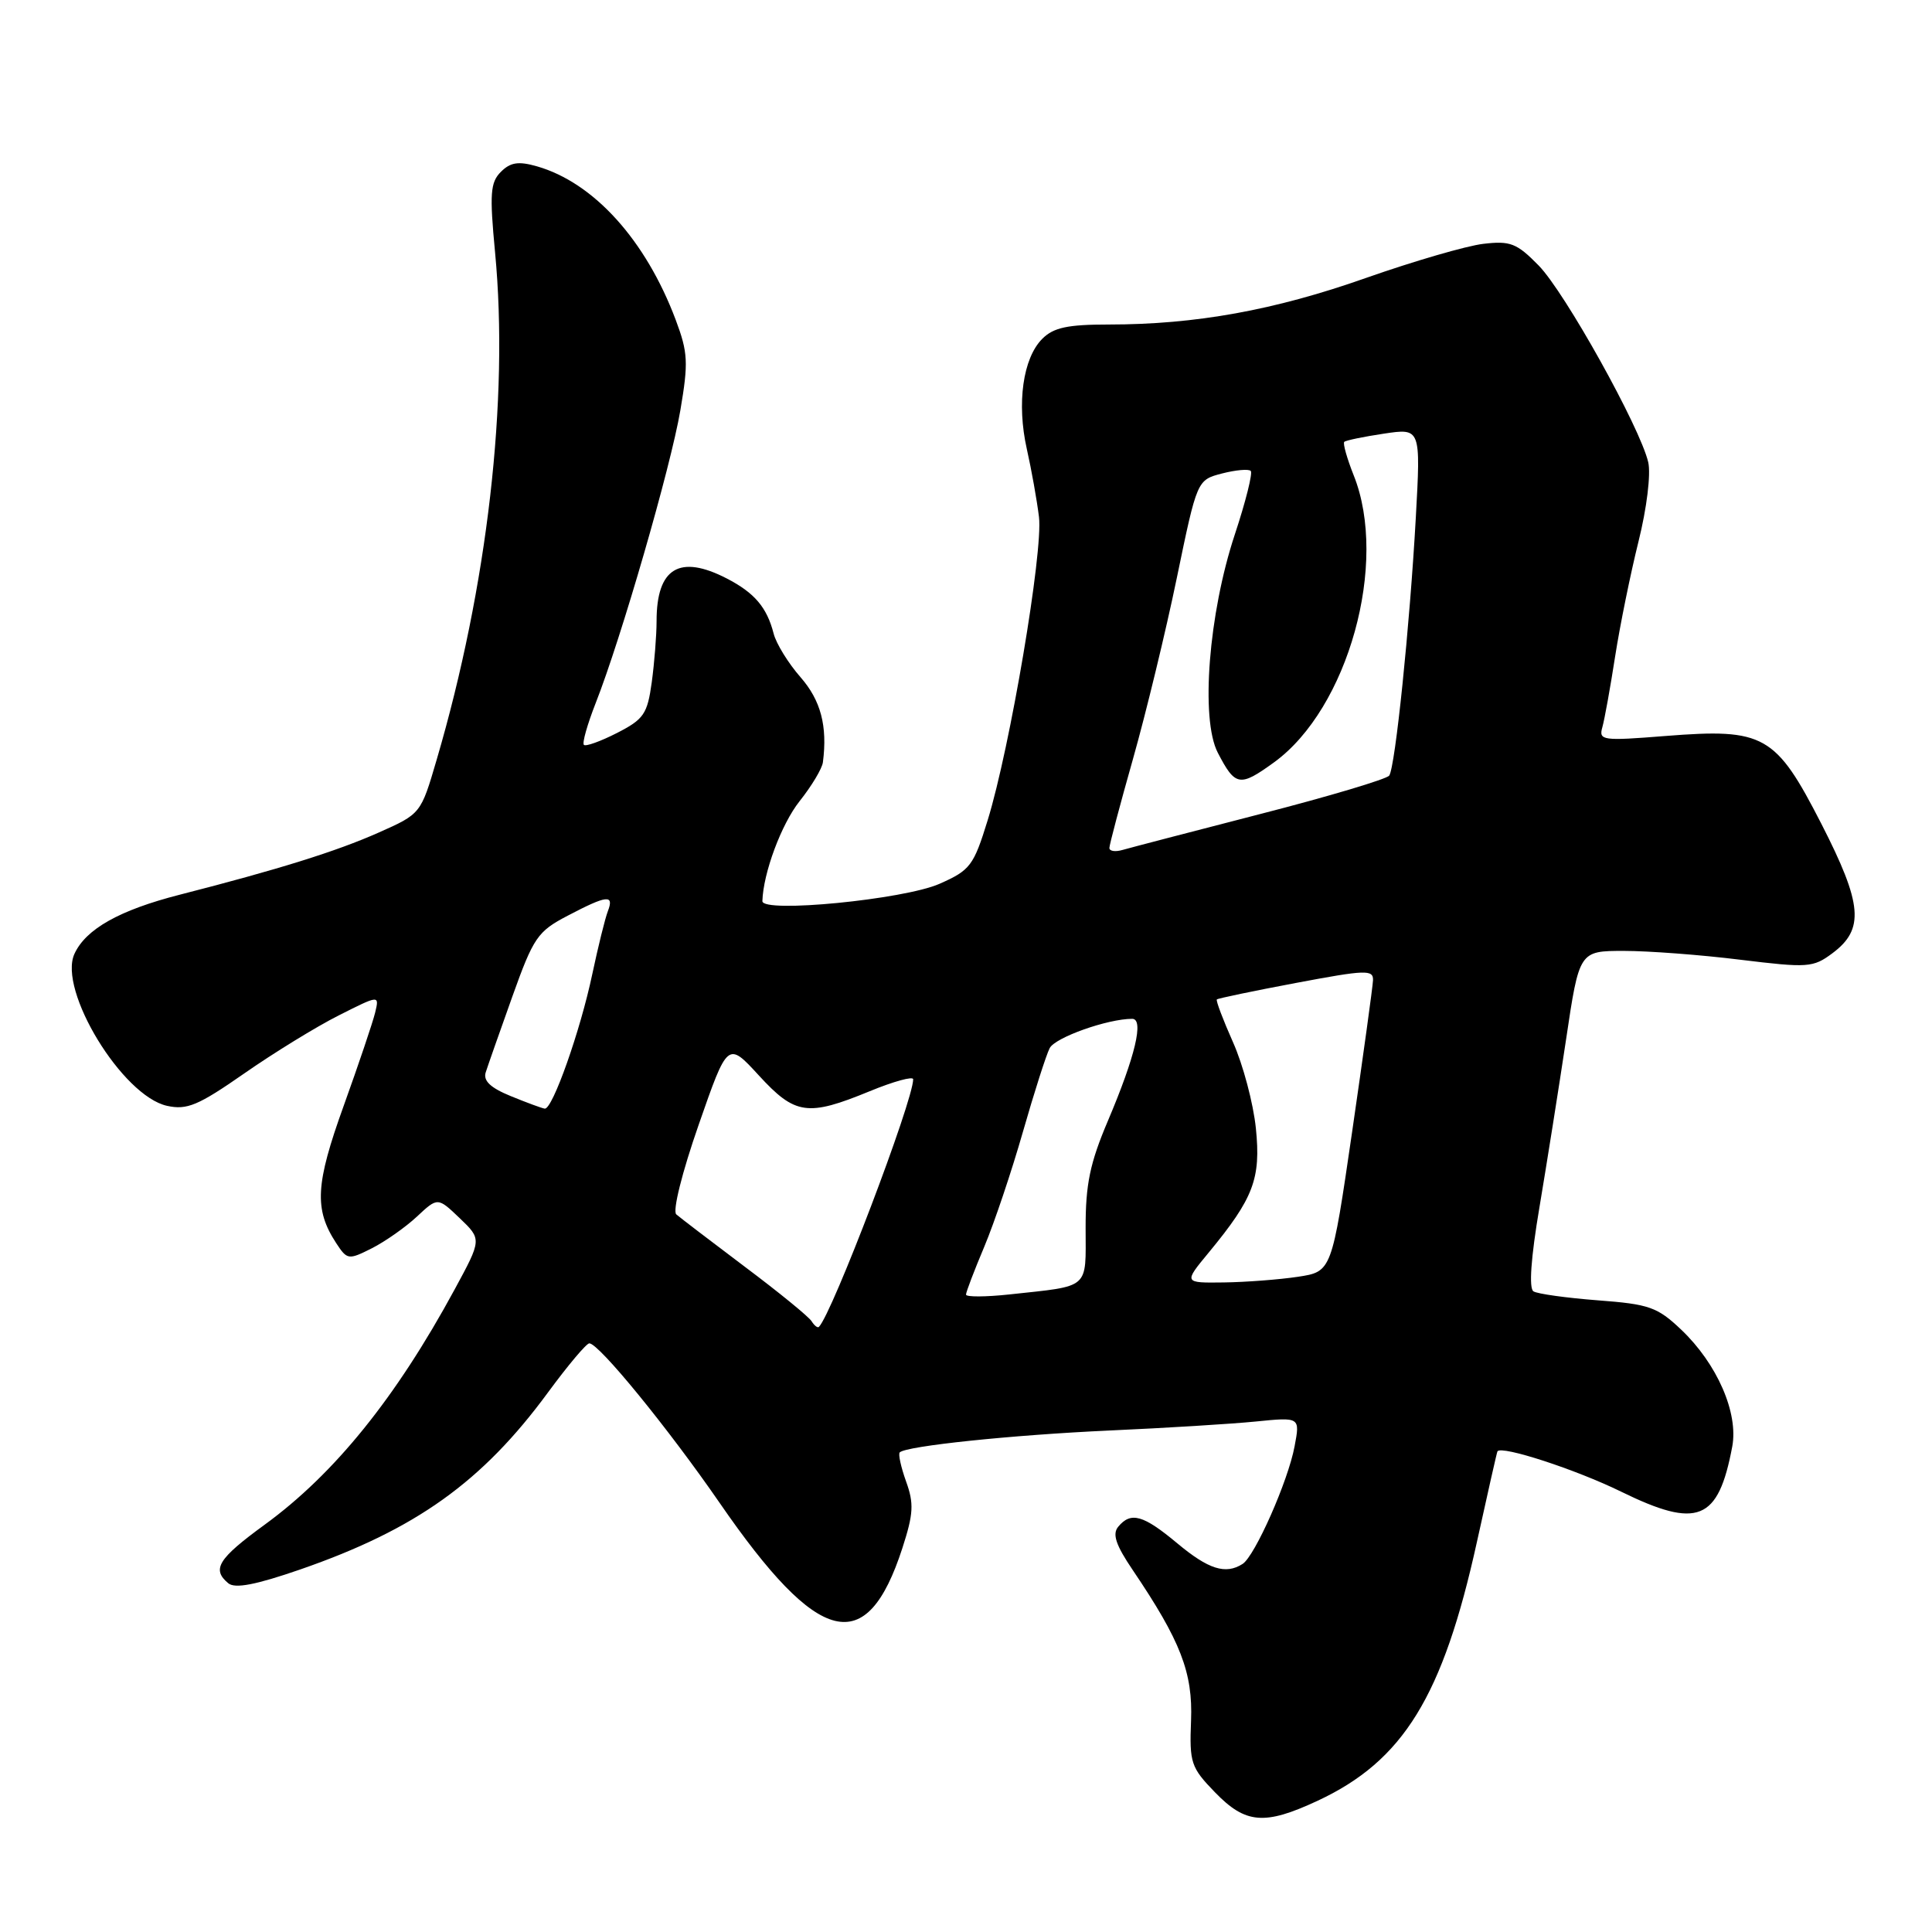 <?xml version="1.0" encoding="UTF-8" standalone="no"?>
<!DOCTYPE svg PUBLIC "-//W3C//DTD SVG 1.1//EN" "http://www.w3.org/Graphics/SVG/1.1/DTD/svg11.dtd" >
<svg xmlns="http://www.w3.org/2000/svg" xmlns:xlink="http://www.w3.org/1999/xlink" version="1.1" viewBox="0 0 256 256">
 <g >
 <path fill="currentColor"
d=" M 174.57 238.62 C 185.95 233.32 191.19 224.81 195.70 204.31 C 197.13 197.81 198.35 192.41 198.42 192.31 C 198.96 191.50 208.82 194.72 214.78 197.64 C 224.97 202.63 227.68 201.53 229.53 191.69 C 230.37 187.22 227.53 180.71 222.76 176.18 C 219.61 173.19 218.52 172.81 211.72 172.30 C 207.57 171.98 203.73 171.45 203.19 171.11 C 202.57 170.72 202.85 166.68 203.98 160.00 C 204.95 154.22 206.54 144.21 207.51 137.75 C 209.26 126.00 209.26 126.00 215.19 126.00 C 218.45 126.00 225.38 126.52 230.60 127.17 C 239.54 128.26 240.24 128.22 242.79 126.32 C 247.08 123.13 246.80 119.83 241.34 109.16 C 235.28 97.34 233.77 96.49 220.71 97.52 C 212.31 98.19 211.82 98.12 212.32 96.36 C 212.61 95.34 213.37 91.12 214.01 87.00 C 214.65 82.88 216.05 76.01 217.11 71.75 C 218.21 67.35 218.76 62.82 218.40 61.25 C 217.33 56.63 207.35 38.71 203.87 35.17 C 200.98 32.22 200.12 31.89 196.55 32.31 C 194.32 32.57 187.32 34.61 181.00 36.83 C 168.88 41.11 158.41 43.00 146.93 43.00 C 141.46 43.00 139.60 43.40 138.11 44.89 C 135.54 47.46 134.70 53.45 136.06 59.50 C 136.68 62.25 137.40 66.30 137.67 68.50 C 138.23 73.11 133.83 99.11 130.87 108.69 C 129.01 114.72 128.56 115.31 124.49 117.11 C 119.78 119.19 100.98 121.03 101.02 119.40 C 101.13 115.68 103.53 109.21 105.95 106.16 C 107.55 104.15 108.94 101.83 109.04 101.00 C 109.66 96.20 108.76 92.80 106.07 89.73 C 104.46 87.89 102.85 85.29 102.51 83.95 C 101.62 80.48 99.98 78.55 96.30 76.65 C 90.04 73.42 87.00 75.26 87.00 82.29 C 87.00 84.18 86.71 87.83 86.36 90.41 C 85.78 94.62 85.30 95.31 81.76 97.12 C 79.59 98.23 77.61 98.94 77.37 98.70 C 77.12 98.46 77.83 95.98 78.92 93.19 C 82.29 84.64 88.87 61.90 90.15 54.37 C 91.23 48.03 91.16 46.71 89.53 42.37 C 85.56 31.81 78.68 24.20 71.15 22.04 C 68.70 21.34 67.64 21.50 66.37 22.77 C 64.97 24.17 64.86 25.66 65.60 33.45 C 67.45 52.89 64.60 77.70 57.86 100.67 C 55.76 107.84 55.76 107.84 50.13 110.34 C 44.57 112.81 36.85 115.22 23.79 118.56 C 15.82 120.60 11.36 123.11 9.86 126.40 C 7.67 131.22 16.21 145.23 22.14 146.53 C 24.78 147.11 26.27 146.48 32.36 142.24 C 36.29 139.50 41.92 136.04 44.88 134.55 C 50.27 131.83 50.27 131.83 49.71 134.17 C 49.40 135.45 47.53 141.00 45.55 146.50 C 41.79 156.92 41.61 160.22 44.54 164.71 C 46.01 166.95 46.16 166.97 49.28 165.40 C 51.05 164.50 53.74 162.61 55.25 161.20 C 58.00 158.63 58.00 158.63 60.92 161.42 C 63.84 164.22 63.84 164.22 60.24 170.86 C 52.45 185.23 44.32 195.29 35.07 202.03 C 28.90 206.53 28.02 207.94 30.25 209.79 C 31.14 210.53 33.89 210.00 39.79 207.96 C 55.11 202.65 63.91 196.36 72.63 184.48 C 75.25 180.92 77.70 178.00 78.09 178.00 C 79.35 178.00 88.52 189.23 95.37 199.16 C 108.49 218.19 114.83 219.75 119.57 205.13 C 121.04 200.59 121.12 199.22 120.06 196.30 C 119.38 194.40 119.00 192.67 119.22 192.45 C 120.07 191.60 134.08 190.14 147.00 189.55 C 154.43 189.22 163.15 188.68 166.38 188.36 C 172.27 187.77 172.27 187.77 171.54 191.64 C 170.69 196.23 166.28 206.19 164.65 207.23 C 162.40 208.67 160.13 207.95 156.00 204.50 C 151.48 200.73 149.85 200.27 148.17 202.30 C 147.36 203.27 147.85 204.73 150.10 208.05 C 156.44 217.43 158.07 221.63 157.82 228.00 C 157.60 233.58 157.80 234.20 160.99 237.49 C 165.05 241.68 167.55 241.89 174.57 238.62 Z  M 107.54 175.07 C 107.18 174.48 103.20 171.23 98.69 167.85 C 94.19 164.46 90.10 161.34 89.61 160.91 C 89.10 160.46 90.38 155.34 92.57 149.06 C 96.42 138.00 96.42 138.00 100.55 142.50 C 105.36 147.74 107.01 147.98 115.25 144.59 C 118.41 143.29 121.00 142.58 121.00 143.01 C 121.00 145.87 110.28 174.04 108.51 175.82 C 108.34 175.99 107.90 175.65 107.54 175.07 Z  M 128.00 171.54 C 128.00 171.21 129.09 168.36 130.42 165.20 C 131.75 162.04 134.05 155.19 135.54 149.98 C 137.03 144.77 138.63 139.77 139.09 138.88 C 139.83 137.46 146.77 135.00 150.02 135.00 C 151.61 135.00 150.43 139.97 146.81 148.50 C 144.42 154.12 143.84 156.93 143.85 162.75 C 143.86 170.93 144.53 170.35 133.75 171.52 C 130.59 171.86 128.00 171.87 128.00 171.54 Z  M 160.17 165.96 C 166.11 158.76 167.09 156.18 166.41 149.50 C 166.07 146.20 164.71 141.07 163.38 138.10 C 162.06 135.13 161.09 132.58 161.24 132.43 C 161.38 132.29 166.11 131.30 171.75 130.24 C 180.99 128.50 181.99 128.46 181.93 129.90 C 181.89 130.78 180.64 139.82 179.16 150.00 C 176.46 168.50 176.46 168.50 171.98 169.18 C 169.52 169.55 165.10 169.89 162.17 169.93 C 156.83 170.00 156.83 170.00 160.17 165.96 Z  M 67.68 145.24 C 64.98 144.14 64.00 143.20 64.36 142.09 C 64.64 141.21 66.23 136.69 67.89 132.04 C 70.69 124.21 71.23 123.42 75.21 121.34 C 80.45 118.59 81.41 118.49 80.54 120.75 C 80.17 121.71 79.25 125.46 78.48 129.08 C 76.91 136.55 73.20 147.05 72.18 146.90 C 71.81 146.85 69.78 146.10 67.68 145.24 Z  M 147.00 112.36 C 147.00 111.94 148.41 106.62 150.13 100.55 C 151.85 94.47 154.47 83.67 155.94 76.55 C 158.62 63.60 158.62 63.60 161.92 62.74 C 163.74 62.27 165.45 62.12 165.73 62.40 C 166.01 62.68 165.06 66.47 163.62 70.82 C 160.15 81.29 159.05 95.27 161.36 99.73 C 163.68 104.21 164.27 104.31 168.81 101.02 C 178.64 93.90 184.01 74.56 179.37 62.98 C 178.48 60.74 177.92 58.75 178.12 58.55 C 178.33 58.35 180.70 57.86 183.38 57.46 C 188.26 56.73 188.26 56.73 187.60 68.62 C 186.80 82.96 184.88 101.61 184.08 102.77 C 183.76 103.23 176.07 105.53 167.00 107.86 C 157.93 110.20 149.71 112.34 148.75 112.62 C 147.79 112.90 147.00 112.79 147.00 112.36 Z "/>
</g>
</svg>